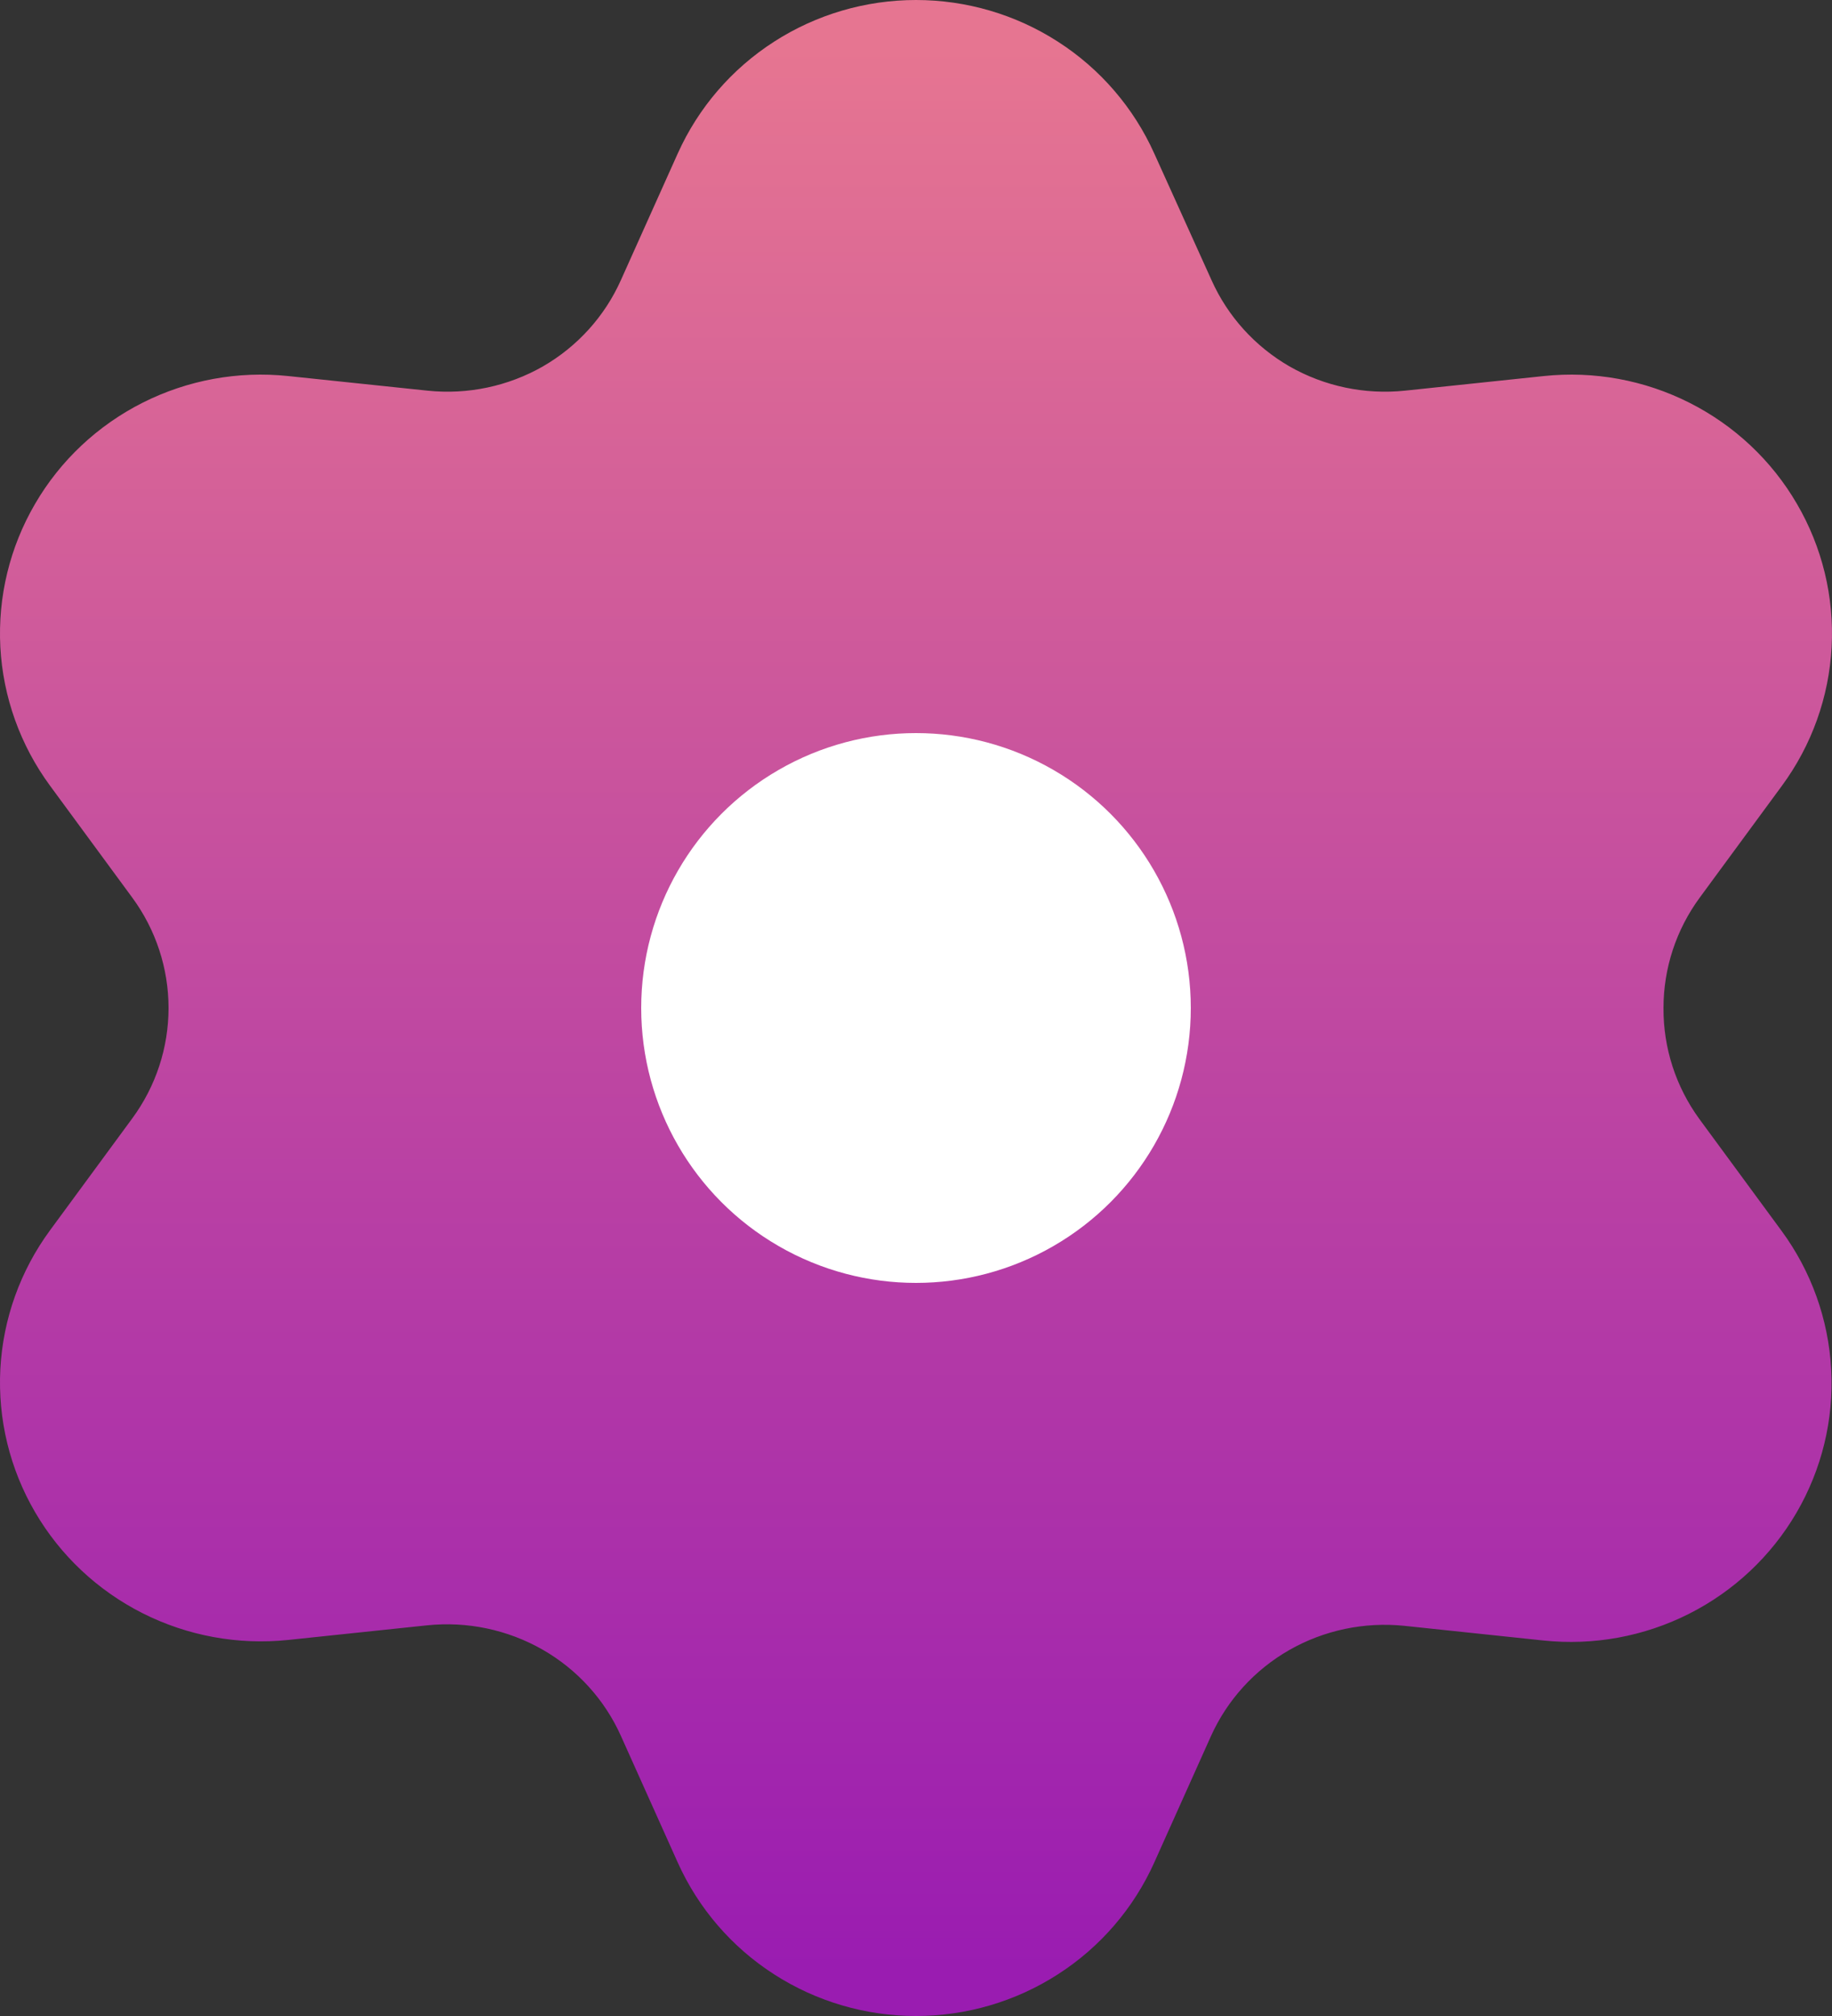 <svg width="40" height="44" viewBox="0 0 40 44" fill="none" xmlns="http://www.w3.org/2000/svg">
    <rect x="0" y="0" width="40" height="44" fill="#333333" stroke="none"/>
    <path d="M14.47 37.479L15.71 40.24C16.079 41.061 16.68 41.76 17.442 42.249C18.203 42.739 19.092 43 20 43C20.908 43 21.797 42.739 22.558 42.249C23.32 41.76 23.921 41.061 24.29 40.24L25.529 37.479C25.971 36.5 26.713 35.683 27.651 35.146C28.594 34.607 29.686 34.378 30.769 34.49L33.803 34.81C34.706 34.905 35.617 34.738 36.426 34.33C37.235 33.922 37.907 33.29 38.361 32.512C38.815 31.733 39.032 30.842 38.984 29.944C38.936 29.047 38.627 28.182 38.092 27.455L36.296 25.012C35.657 24.136 35.315 23.081 35.321 22C35.32 20.922 35.665 19.871 36.306 18.999L38.102 16.556C38.636 15.83 38.946 14.965 38.993 14.068C39.041 13.17 38.825 12.278 38.37 11.5C37.917 10.721 37.245 10.09 36.435 9.682C35.626 9.274 34.715 9.107 33.812 9.202L30.779 9.521C29.695 9.634 28.604 9.404 27.66 8.866C26.721 8.325 25.978 7.504 25.539 6.521L24.29 3.76C23.921 2.939 23.32 2.24 22.558 1.751C21.797 1.261 20.908 1 20 1C19.092 1 18.203 1.261 17.442 1.751C16.68 2.24 16.079 2.939 15.71 3.76L14.47 6.521C14.031 7.504 13.289 8.325 12.349 8.866C11.406 9.404 10.314 9.634 9.231 9.521L6.188 9.202C5.285 9.107 4.374 9.274 3.565 9.682C2.756 10.09 2.083 10.721 1.63 11.5C1.175 12.278 0.959 13.17 1.006 14.068C1.054 14.965 1.364 15.83 1.898 16.556L3.694 18.999C4.335 19.871 4.68 20.922 4.68 22C4.68 23.078 4.335 24.129 3.694 25.001L1.898 27.444C1.364 28.17 1.054 29.035 1.006 29.932C0.959 30.83 1.175 31.722 1.63 32.5C2.084 33.278 2.756 33.909 3.565 34.317C4.374 34.725 5.285 34.892 6.188 34.798L9.221 34.479C10.305 34.366 11.396 34.596 12.34 35.134C13.283 35.673 14.029 36.494 14.47 37.479Z" fill="url(#paint0_linear_0_1)"/>
    <path d="M19.996 28.3C23.511 28.3 26.36 25.479 26.36 22C26.36 18.521 23.511 15.7 19.996 15.7C16.482 15.7 13.632 18.521 13.632 22C13.632 25.479 16.482 28.3 19.996 28.3Z" fill="url(#paint1_linear_0_1)"/>
    <path d="M14.47 37.479L15.71 40.24C16.079 41.061 16.68 41.76 17.442 42.249C18.203 42.739 19.092 43 20 43C20.908 43 21.797 42.739 22.558 42.249C23.32 41.76 23.921 41.061 24.29 40.24L25.529 37.479C25.971 36.5 26.713 35.683 27.651 35.146C28.594 34.607 29.686 34.378 30.769 34.49L33.803 34.81C34.706 34.905 35.617 34.738 36.426 34.33C37.235 33.922 37.907 33.29 38.361 32.512C38.815 31.733 39.032 30.842 38.984 29.944C38.936 29.047 38.627 28.182 38.092 27.455L36.296 25.012C35.657 24.136 35.315 23.081 35.321 22C35.32 20.922 35.665 19.871 36.306 18.999L38.102 16.556C38.636 15.83 38.946 14.965 38.993 14.068C39.041 13.17 38.825 12.278 38.37 11.5C37.917 10.721 37.245 10.09 36.435 9.682C35.626 9.274 34.715 9.107 33.812 9.202L30.779 9.521C29.695 9.634 28.604 9.404 27.66 8.866C26.721 8.325 25.978 7.504 25.539 6.521L24.29 3.76C23.921 2.939 23.32 2.24 22.558 1.751C21.797 1.261 20.908 1 20 1C19.092 1 18.203 1.261 17.442 1.751C16.68 2.24 16.079 2.939 15.71 3.76L14.47 6.521C14.031 7.504 13.289 8.325 12.349 8.866C11.406 9.404 10.314 9.634 9.231 9.521L6.188 9.202C5.285 9.107 4.374 9.274 3.565 9.682C2.756 10.09 2.083 10.721 1.63 11.5C1.175 12.278 0.959 13.17 1.006 14.068C1.054 14.965 1.364 15.83 1.898 16.556L3.694 18.999C4.335 19.871 4.68 20.922 4.68 22C4.68 23.078 4.335 24.129 3.694 25.001L1.898 27.444C1.364 28.17 1.054 29.035 1.006 29.932C0.959 30.83 1.175 31.722 1.63 32.5C2.084 33.278 2.756 33.909 3.565 34.317C4.374 34.725 5.285 34.892 6.188 34.798L9.221 34.479C10.305 34.366 11.396 34.596 12.34 35.134C13.283 35.673 14.029 36.494 14.47 37.479Z" stroke="url(#paint2_linear_0_1)" stroke-width="2" stroke-linecap="round" stroke-linejoin="round"/>
    <path d="M19.996 28.3C23.511 28.3 26.36 25.479 26.36 22C26.36 18.521 23.511 15.7 19.996 15.7C16.482 15.7 13.632 18.521 13.632 22C13.632 25.479 16.482 28.3 19.996 28.3Z" stroke="url(#paint3_linear_0_1)" stroke-width="2" stroke-linecap="round" stroke-linejoin="round"/>
    <circle cx="20" cy="22" r="6" fill="white"/>
    <defs>
    <linearGradient id="paint0_linear_0_1" x1="20" y1="1" x2="20" y2="43" gradientUnits="userSpaceOnUse">
    <stop stop-color="#E67591"/>
    <stop offset="1" stop-color="#9A1CB1"/>
    </linearGradient>
    <linearGradient id="paint1_linear_0_1" x1="20" y1="1" x2="20" y2="43" gradientUnits="userSpaceOnUse">
    <stop stop-color="#E67591"/>
    <stop offset="1" stop-color="#9A1CB1"/>
    </linearGradient>
    <linearGradient id="paint2_linear_0_1" x1="20" y1="1" x2="20" y2="43" gradientUnits="userSpaceOnUse">
    <stop stop-color="#E67591"/>
    <stop offset="1" stop-color="#9A1CB1"/>
    </linearGradient>
    <linearGradient id="paint3_linear_0_1" x1="20" y1="1" x2="20" y2="43" gradientUnits="userSpaceOnUse">
    <stop stop-color="#E67591"/>
    <stop offset="1" stop-color="#9A1CB1"/>
    </linearGradient>
    </defs>
    </svg>
    
